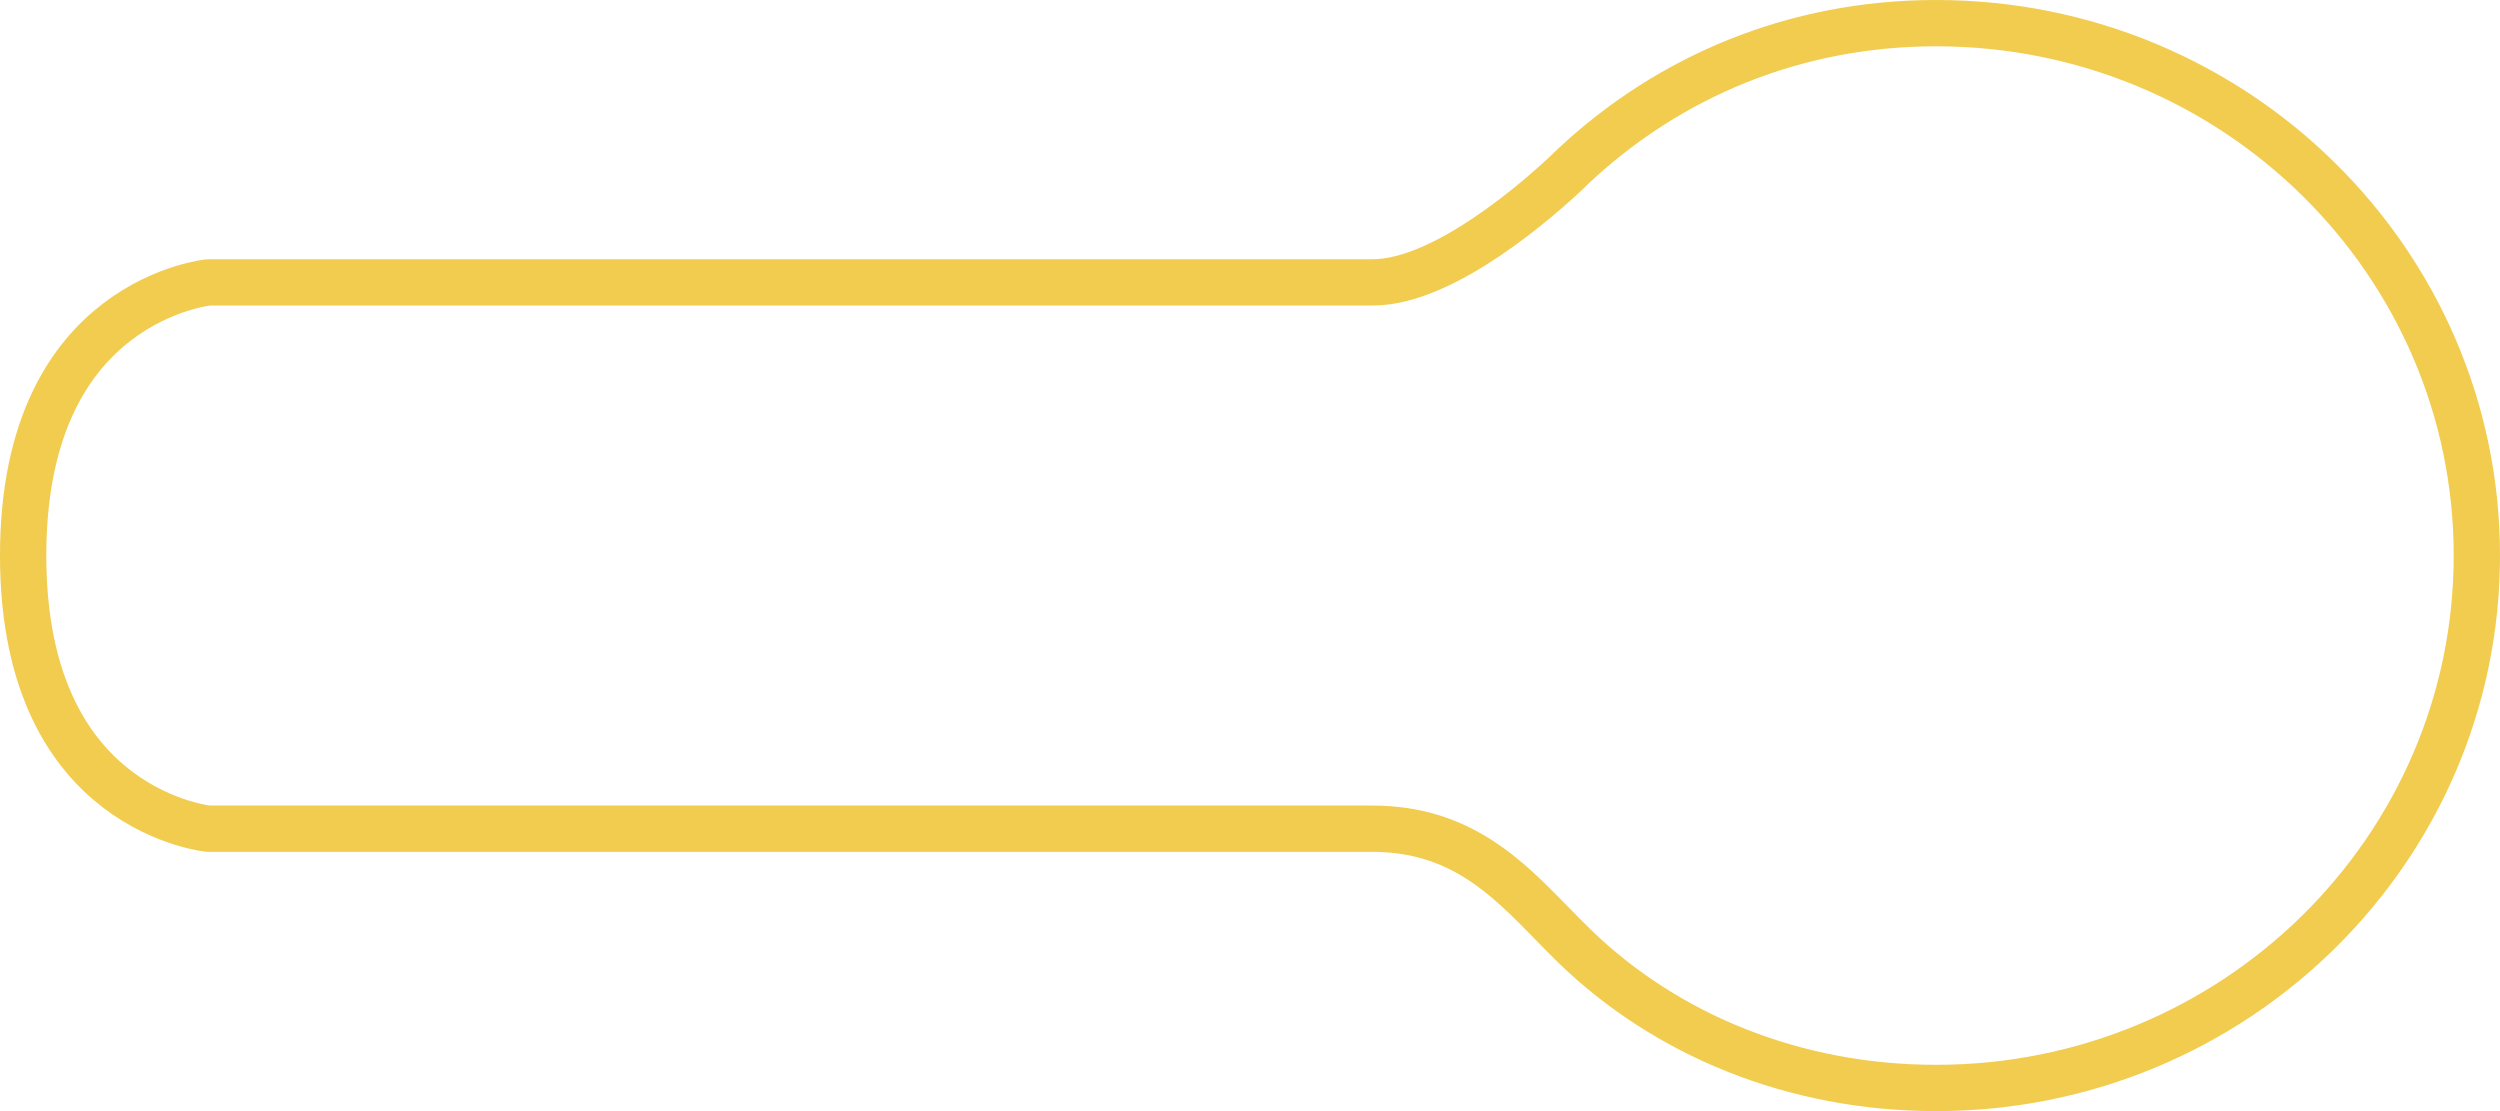 <svg width="54" height="24" viewBox="0 0 54 24" fill="none" xmlns="http://www.w3.org/2000/svg">
<path d="M53.5 12C53.5 18.344 48.278 23.5 41.819 23.5C38.747 23.5 35.981 22.348 34.015 20.441C33.848 20.279 33.684 20.112 33.52 19.943C32.538 18.937 31.525 17.9 29.639 17.9H4.494C4.491 17.9 4.487 17.899 4.483 17.898C4.458 17.895 4.418 17.889 4.365 17.88C4.261 17.86 4.106 17.826 3.918 17.767C3.541 17.649 3.038 17.434 2.536 17.052C1.553 16.304 0.5 14.856 0.5 12C0.5 9.144 1.553 7.696 2.536 6.948C3.038 6.566 3.541 6.351 3.918 6.233C4.106 6.174 4.261 6.14 4.365 6.121C4.418 6.111 4.458 6.105 4.483 6.102C4.487 6.101 4.491 6.1 4.494 6.1H29.639C30.059 6.1 30.494 5.973 30.901 5.796C31.313 5.618 31.727 5.376 32.115 5.115C32.886 4.596 33.59 3.977 34.013 3.561C36.052 1.661 38.756 0.5 41.819 0.5C48.278 0.5 53.5 5.656 53.5 12Z" stroke="#F1CC4E"/>
</svg>
